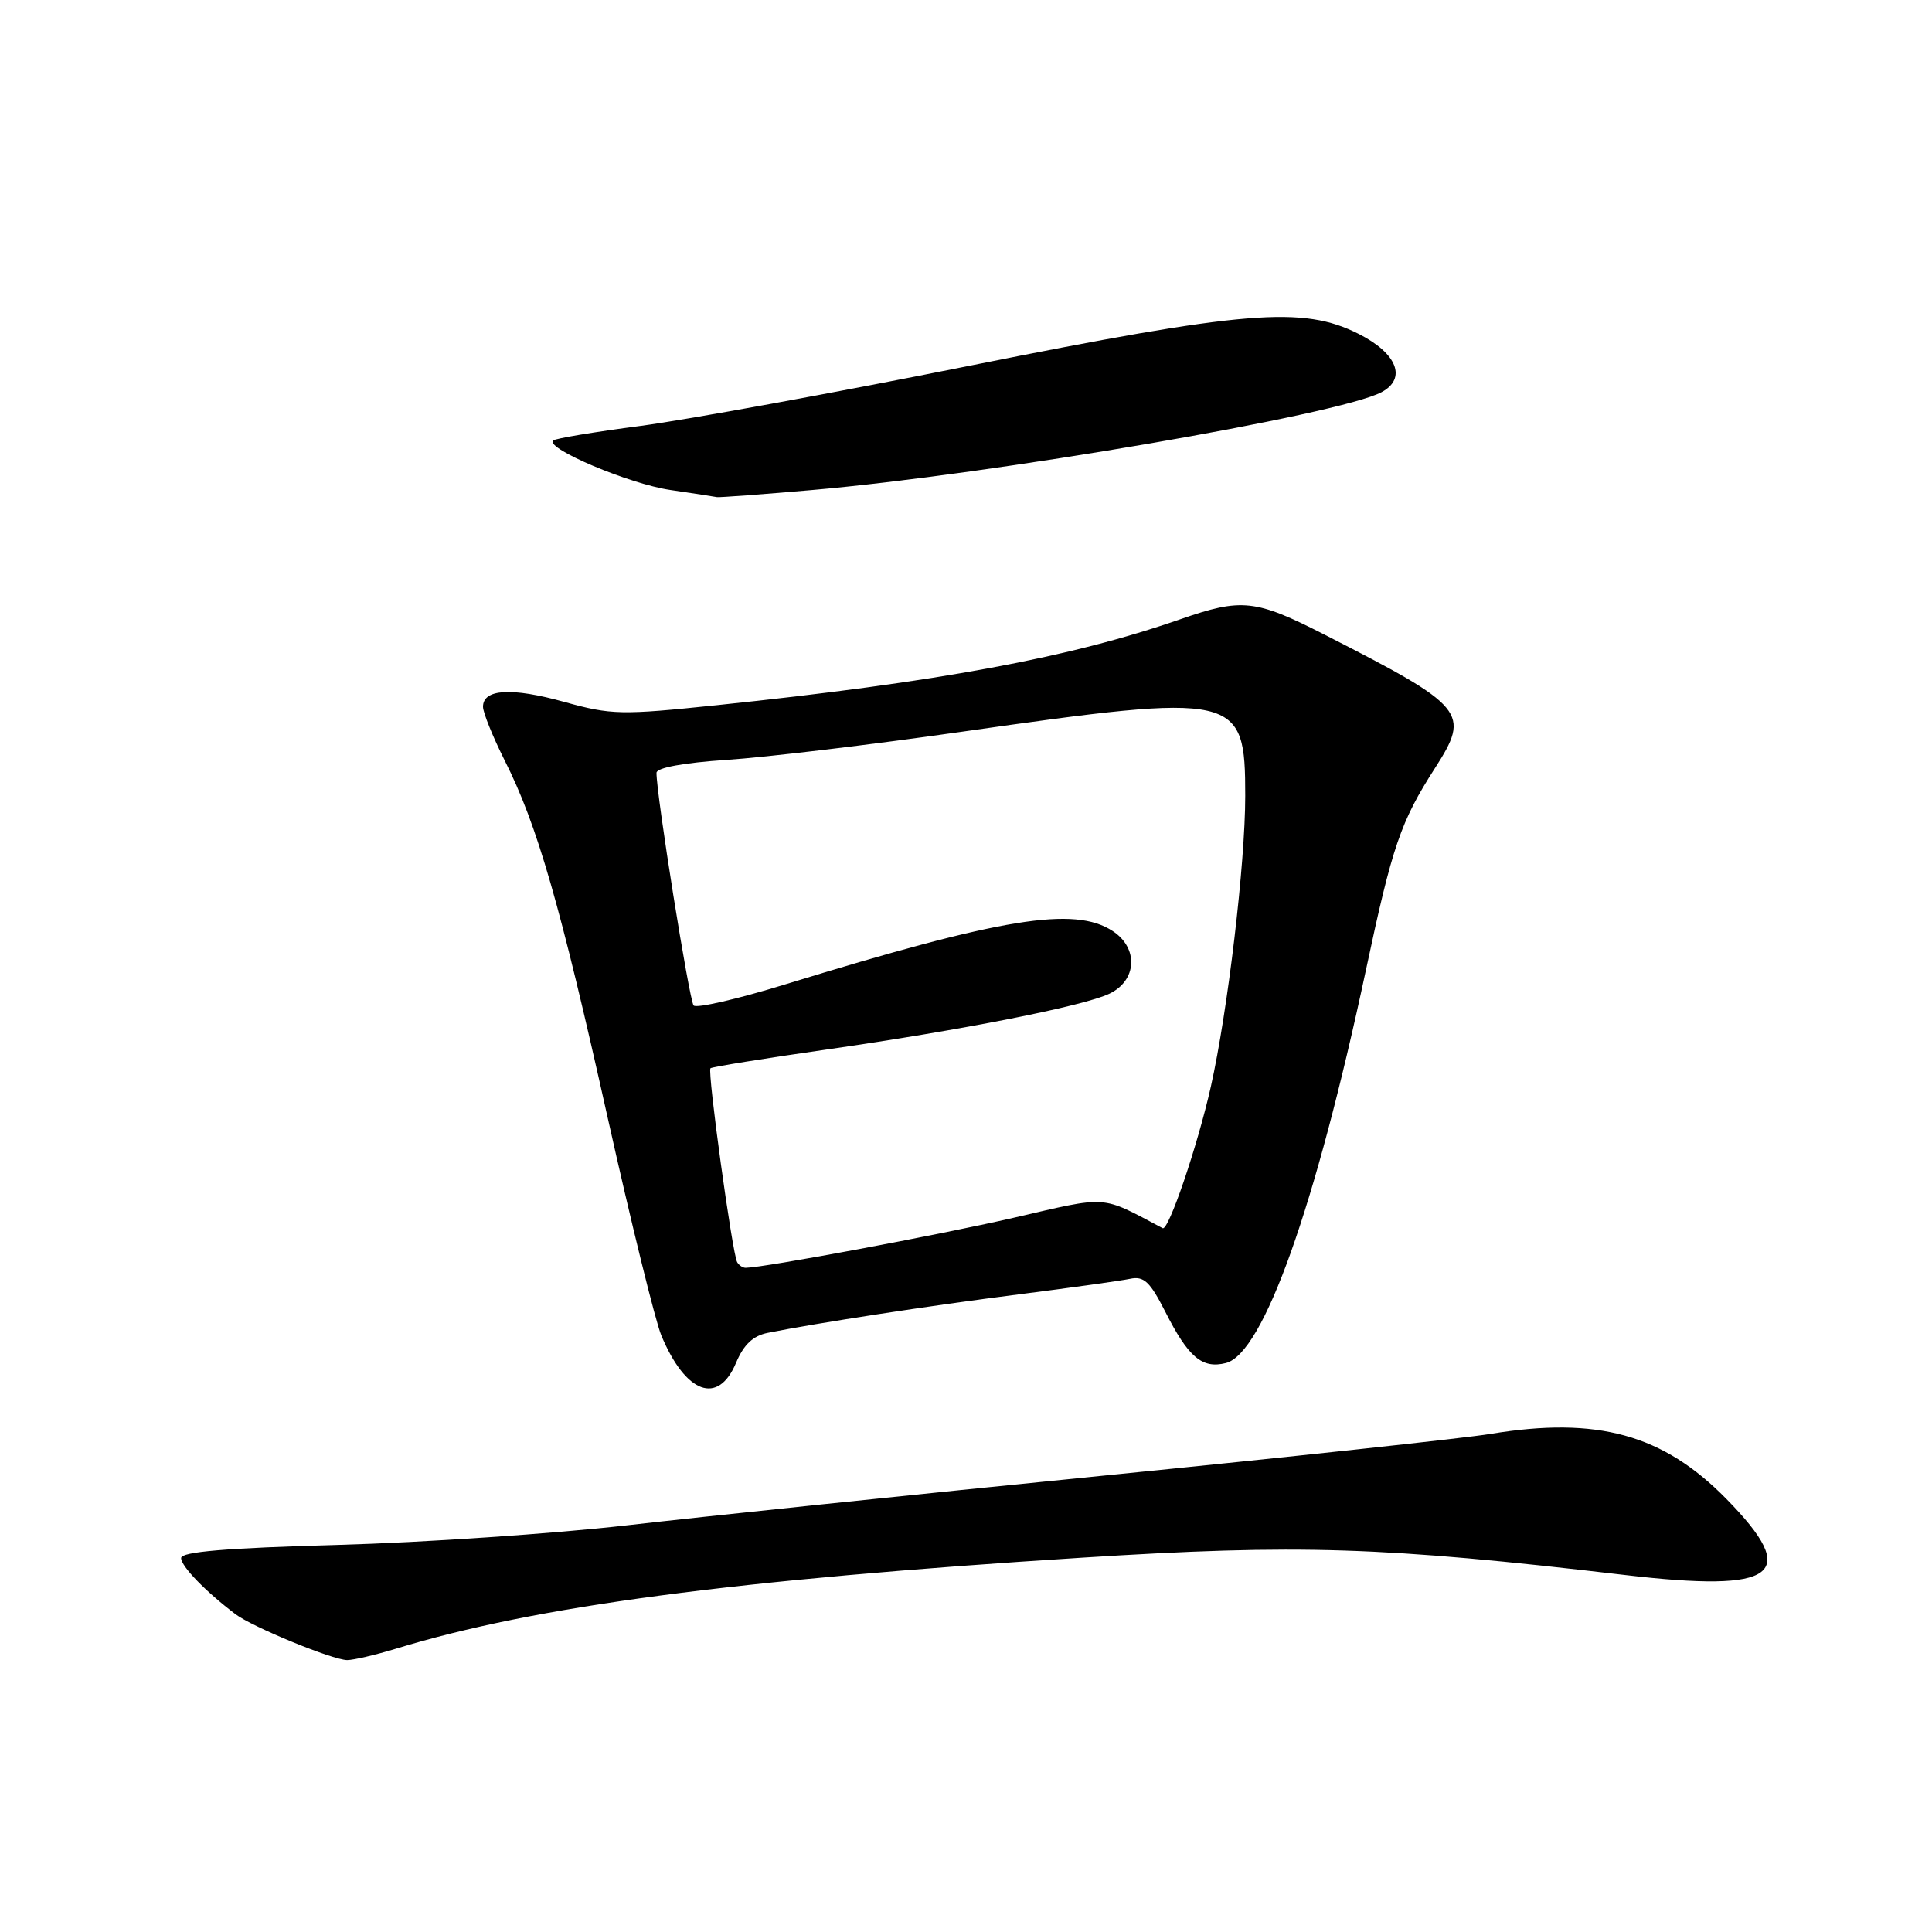 <?xml version="1.0" encoding="UTF-8" standalone="no"?>
<!DOCTYPE svg PUBLIC "-//W3C//DTD SVG 1.1//EN" "http://www.w3.org/Graphics/SVG/1.1/DTD/svg11.dtd" >
<svg xmlns="http://www.w3.org/2000/svg" xmlns:xlink="http://www.w3.org/1999/xlink" version="1.1" viewBox="0 0 256 256">
 <g >
 <path fill="currentColor"
d=" M 52.50 218.45 C 70.88 212.82 97.29 209.32 143.37 206.40 C 172.09 204.58 183.31 204.94 215.27 208.69 C 235.51 211.06 238.66 208.71 228.75 198.61 C 220.36 190.06 211.66 187.66 197.50 190.00 C 194.20 190.55 171.03 193.05 146.00 195.55 C 120.97 198.05 92.62 201.01 83.00 202.12 C 73.38 203.22 56.16 204.39 44.75 204.71 C 29.89 205.12 24.00 205.62 24.00 206.45 C 24.00 207.55 27.26 210.91 31.22 213.90 C 33.48 215.60 44.07 219.95 46.00 219.97 C 46.83 219.97 49.75 219.29 52.50 218.45 Z  M 97.53 180.58 C 98.54 178.18 99.77 177.00 101.73 176.61 C 108.08 175.33 123.31 172.99 135.00 171.51 C 141.88 170.63 148.50 169.71 149.73 169.45 C 151.57 169.06 152.37 169.81 154.40 173.80 C 157.46 179.85 159.29 181.40 162.43 180.61 C 167.39 179.36 174.29 159.99 181.00 128.50 C 184.49 112.09 185.60 108.86 190.13 101.80 C 194.87 94.41 194.27 93.67 175.50 84.09 C 166.35 79.42 164.54 79.22 156.41 82.05 C 141.79 87.14 124.44 90.36 94.98 93.44 C 82.34 94.76 81.01 94.74 74.78 93.01 C 67.77 91.06 64.00 91.29 64.00 93.65 C 64.00 94.42 65.30 97.63 66.88 100.78 C 71.19 109.32 74.21 119.81 80.50 148.01 C 83.63 162.03 86.84 175.06 87.63 176.96 C 90.85 184.67 95.16 186.25 97.53 180.58 Z  M 107.50 64.94 C 131.33 62.88 177.48 54.96 183.07 51.96 C 186.44 50.16 185.13 46.82 180.04 44.25 C 172.62 40.51 165.12 41.12 128.39 48.48 C 110.59 52.05 91.02 55.62 84.91 56.43 C 78.79 57.23 73.56 58.10 73.29 58.37 C 72.24 59.42 83.39 64.13 88.80 64.92 C 91.94 65.38 94.72 65.81 95.00 65.87 C 95.28 65.93 100.90 65.51 107.50 64.94 Z  M 97.68 167.25 C 97.04 166.16 93.71 141.96 94.14 141.55 C 94.34 141.37 101.25 140.25 109.50 139.07 C 127.41 136.50 143.55 133.32 147.00 131.67 C 150.66 129.93 150.89 125.63 147.44 123.37 C 142.36 120.04 132.78 121.60 104.03 130.44 C 97.73 132.38 92.27 133.64 91.91 133.23 C 91.33 132.58 86.95 105.18 86.99 102.40 C 86.99 101.73 90.58 101.07 96.27 100.69 C 101.37 100.36 115.43 98.68 127.52 96.95 C 164.12 91.74 165.00 91.94 165.00 105.45 C 165.00 114.46 162.69 133.95 160.44 144.00 C 158.67 151.87 154.83 163.15 154.06 162.74 C 145.72 158.33 147.03 158.42 134.27 161.37 C 124.45 163.63 101.24 167.97 98.81 167.99 C 98.43 168.00 97.92 167.66 97.68 167.25 Z "/>
</g>
</svg>